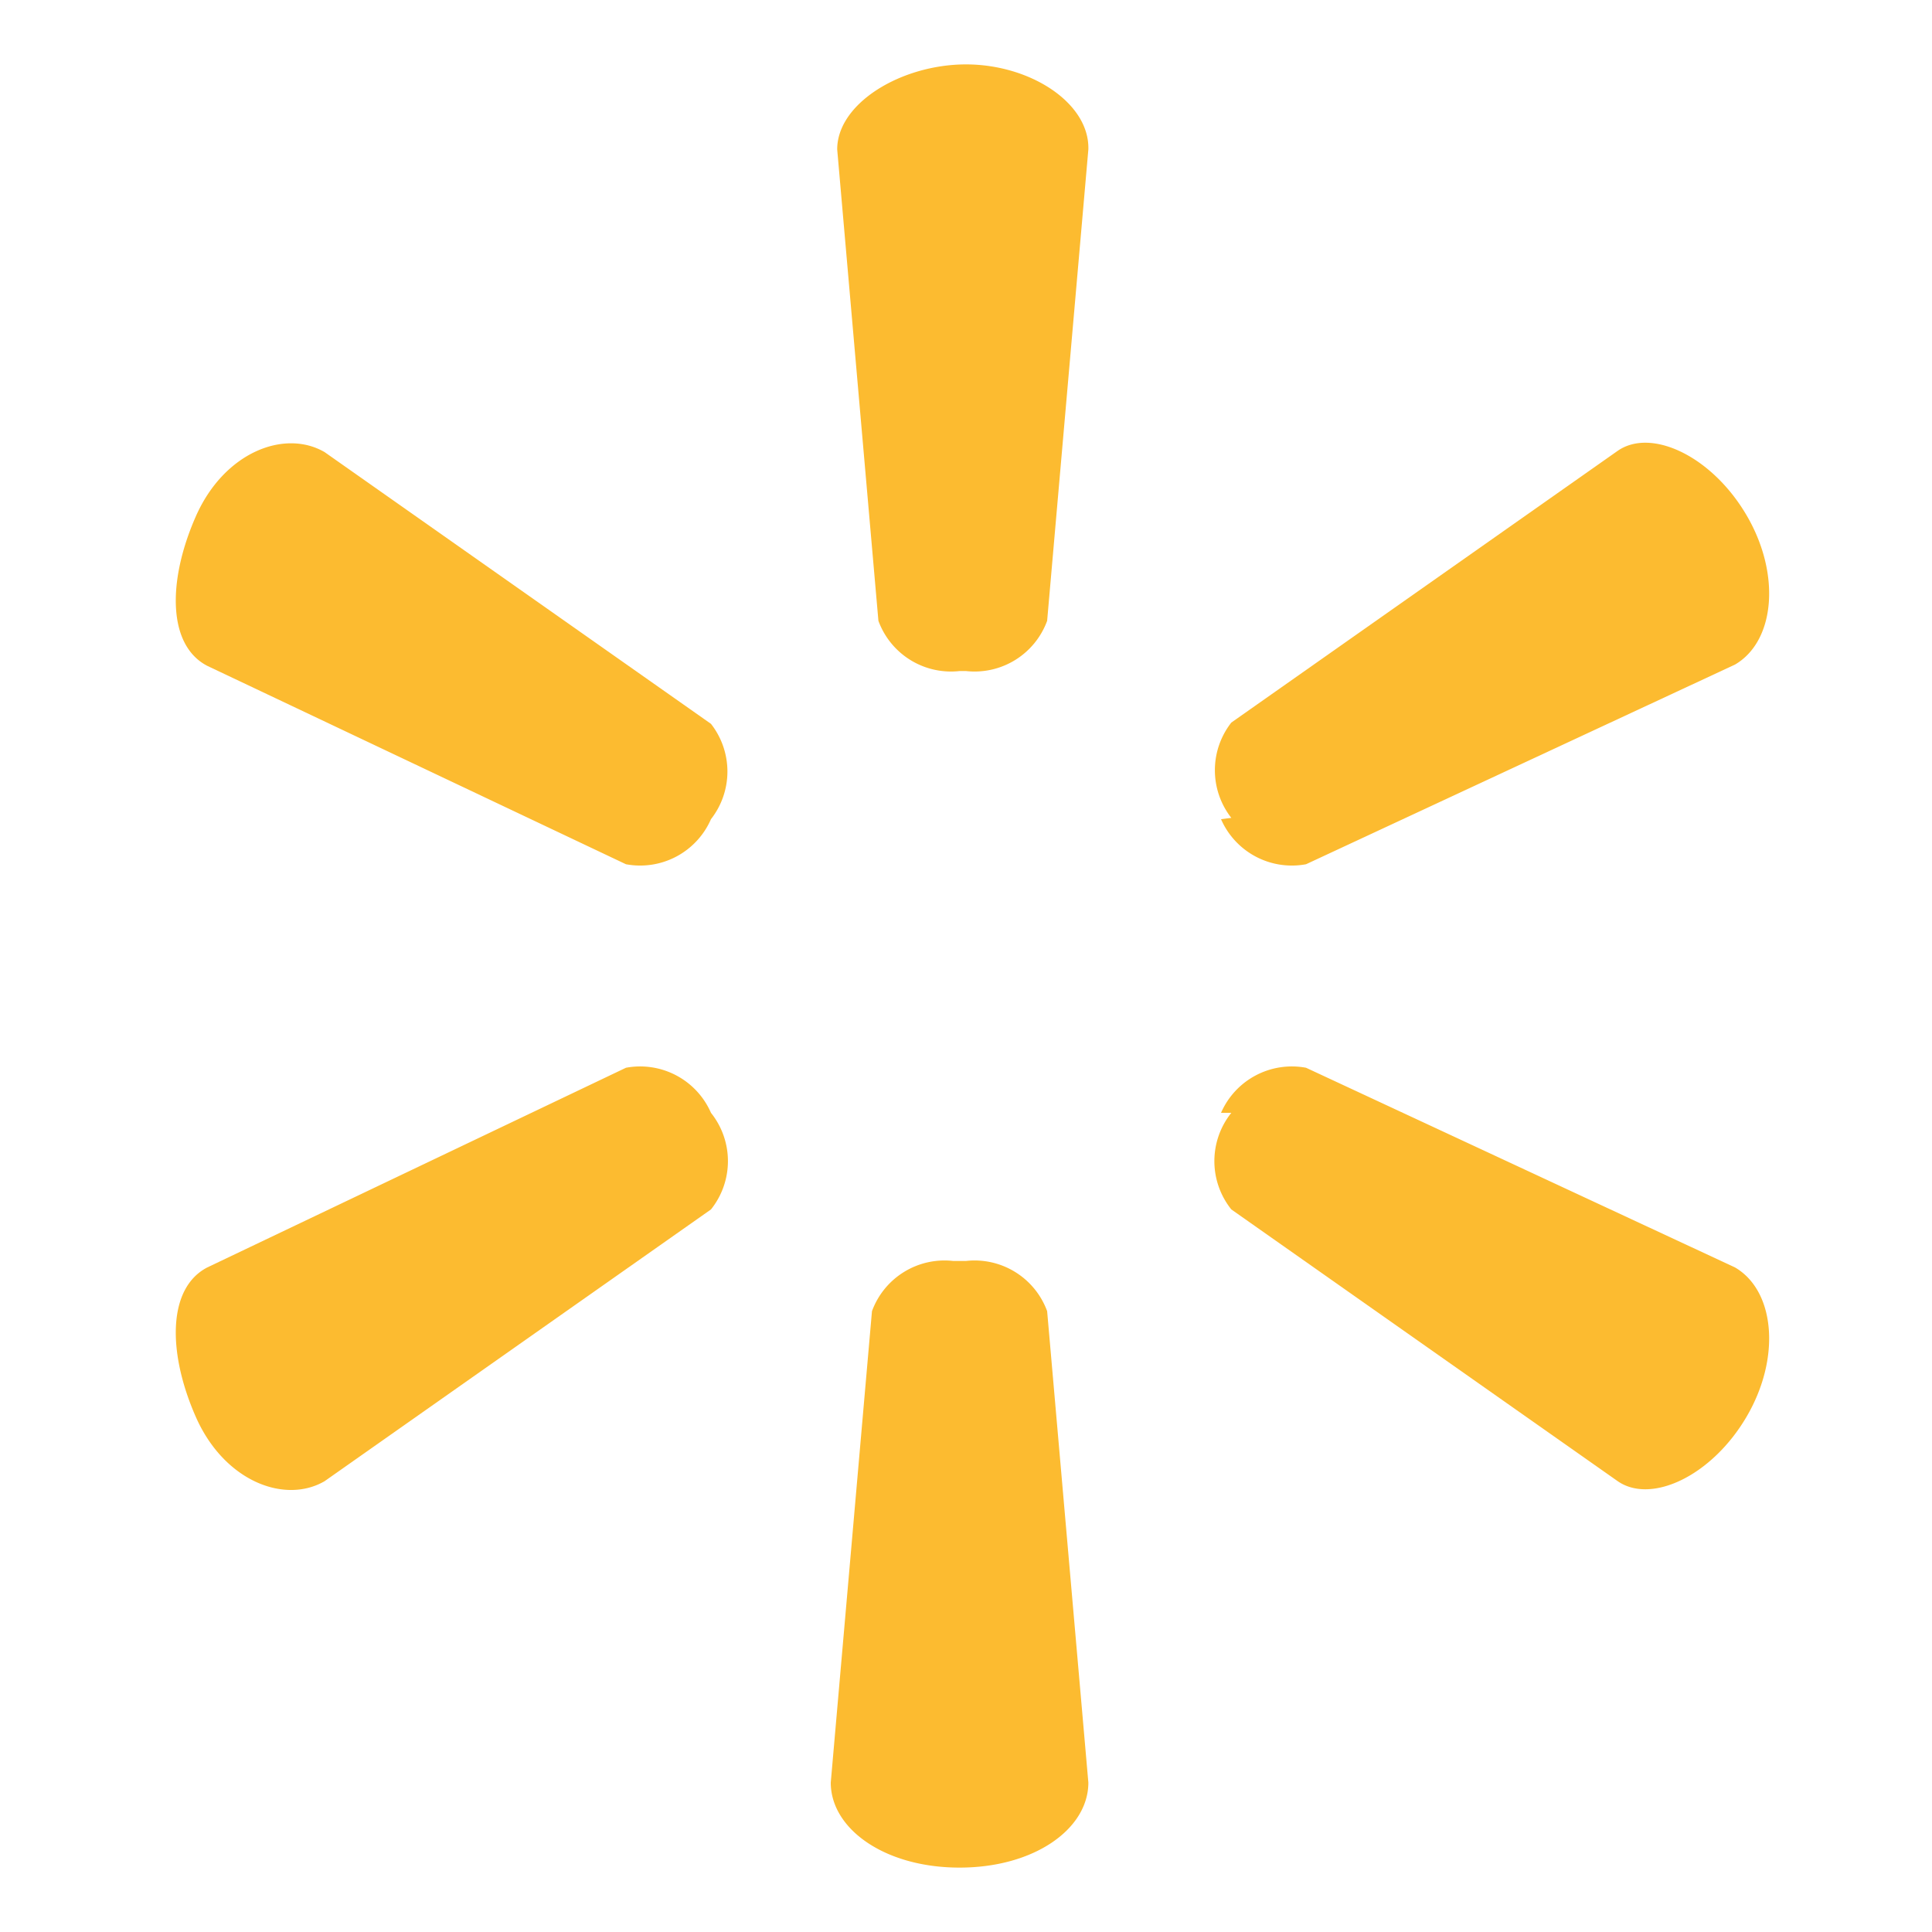 <svg id="Layer_1" data-name="Layer 1" xmlns="http://www.w3.org/2000/svg" viewBox="0 0 15 15"><defs><style>.cls-1{fill:#fcbb30;}</style></defs><title>walmart-icon</title><g id="layer1"><path id="path2974" class="cls-1" d="M7.5,5.21a.6.6,0,0,0,.63-.39l.32-3.66C8.46.8,8,.5,7.5.5s-1,.3-1,.66l.32,3.66a.6.6,0,0,0,.63.39h0"/><path id="path2976" class="cls-1" d="M5.52,6.36a.6.6,0,0,0,0-.74l-3-2.11c-.31-.18-.78,0-1,.5s-.22,1,.09,1.16L4.86,6.71a.6.6,0,0,0,.66-.35h0"/><path id="path2978" class="cls-1" d="M9.48,6.36a.6.6,0,0,0,.66.35l3.33-1.55c.31-.18.36-.7.09-1.16s-.74-.68-1-.5l-3,2.11a.6.6,0,0,0,0,.74h0"/><path id="path2980" class="cls-1" d="M7.5,9.79a.6.6,0,0,1,.63.39l.32,3.66c0,.36-.42.66-1,.66s-1-.3-1-.66l.32-3.66a.6.6,0,0,1,.63-.39h0"/><path id="path2982" class="cls-1" d="M9.48,8.64a.6.6,0,0,1,.66-.35l3.33,1.55c.31.18.36.7.09,1.16s-.74.68-1,.5l-3-2.11a.6.6,0,0,1,0-.75h0"/><path id="path2984" class="cls-1" d="M5.52,8.64a.6.6,0,0,1,0,.75l-3,2.11c-.31.18-.78,0-1-.5s-.22-1,.09-1.16L4.86,8.29a.6.6,0,0,1,.66.35h0"/></g></svg>